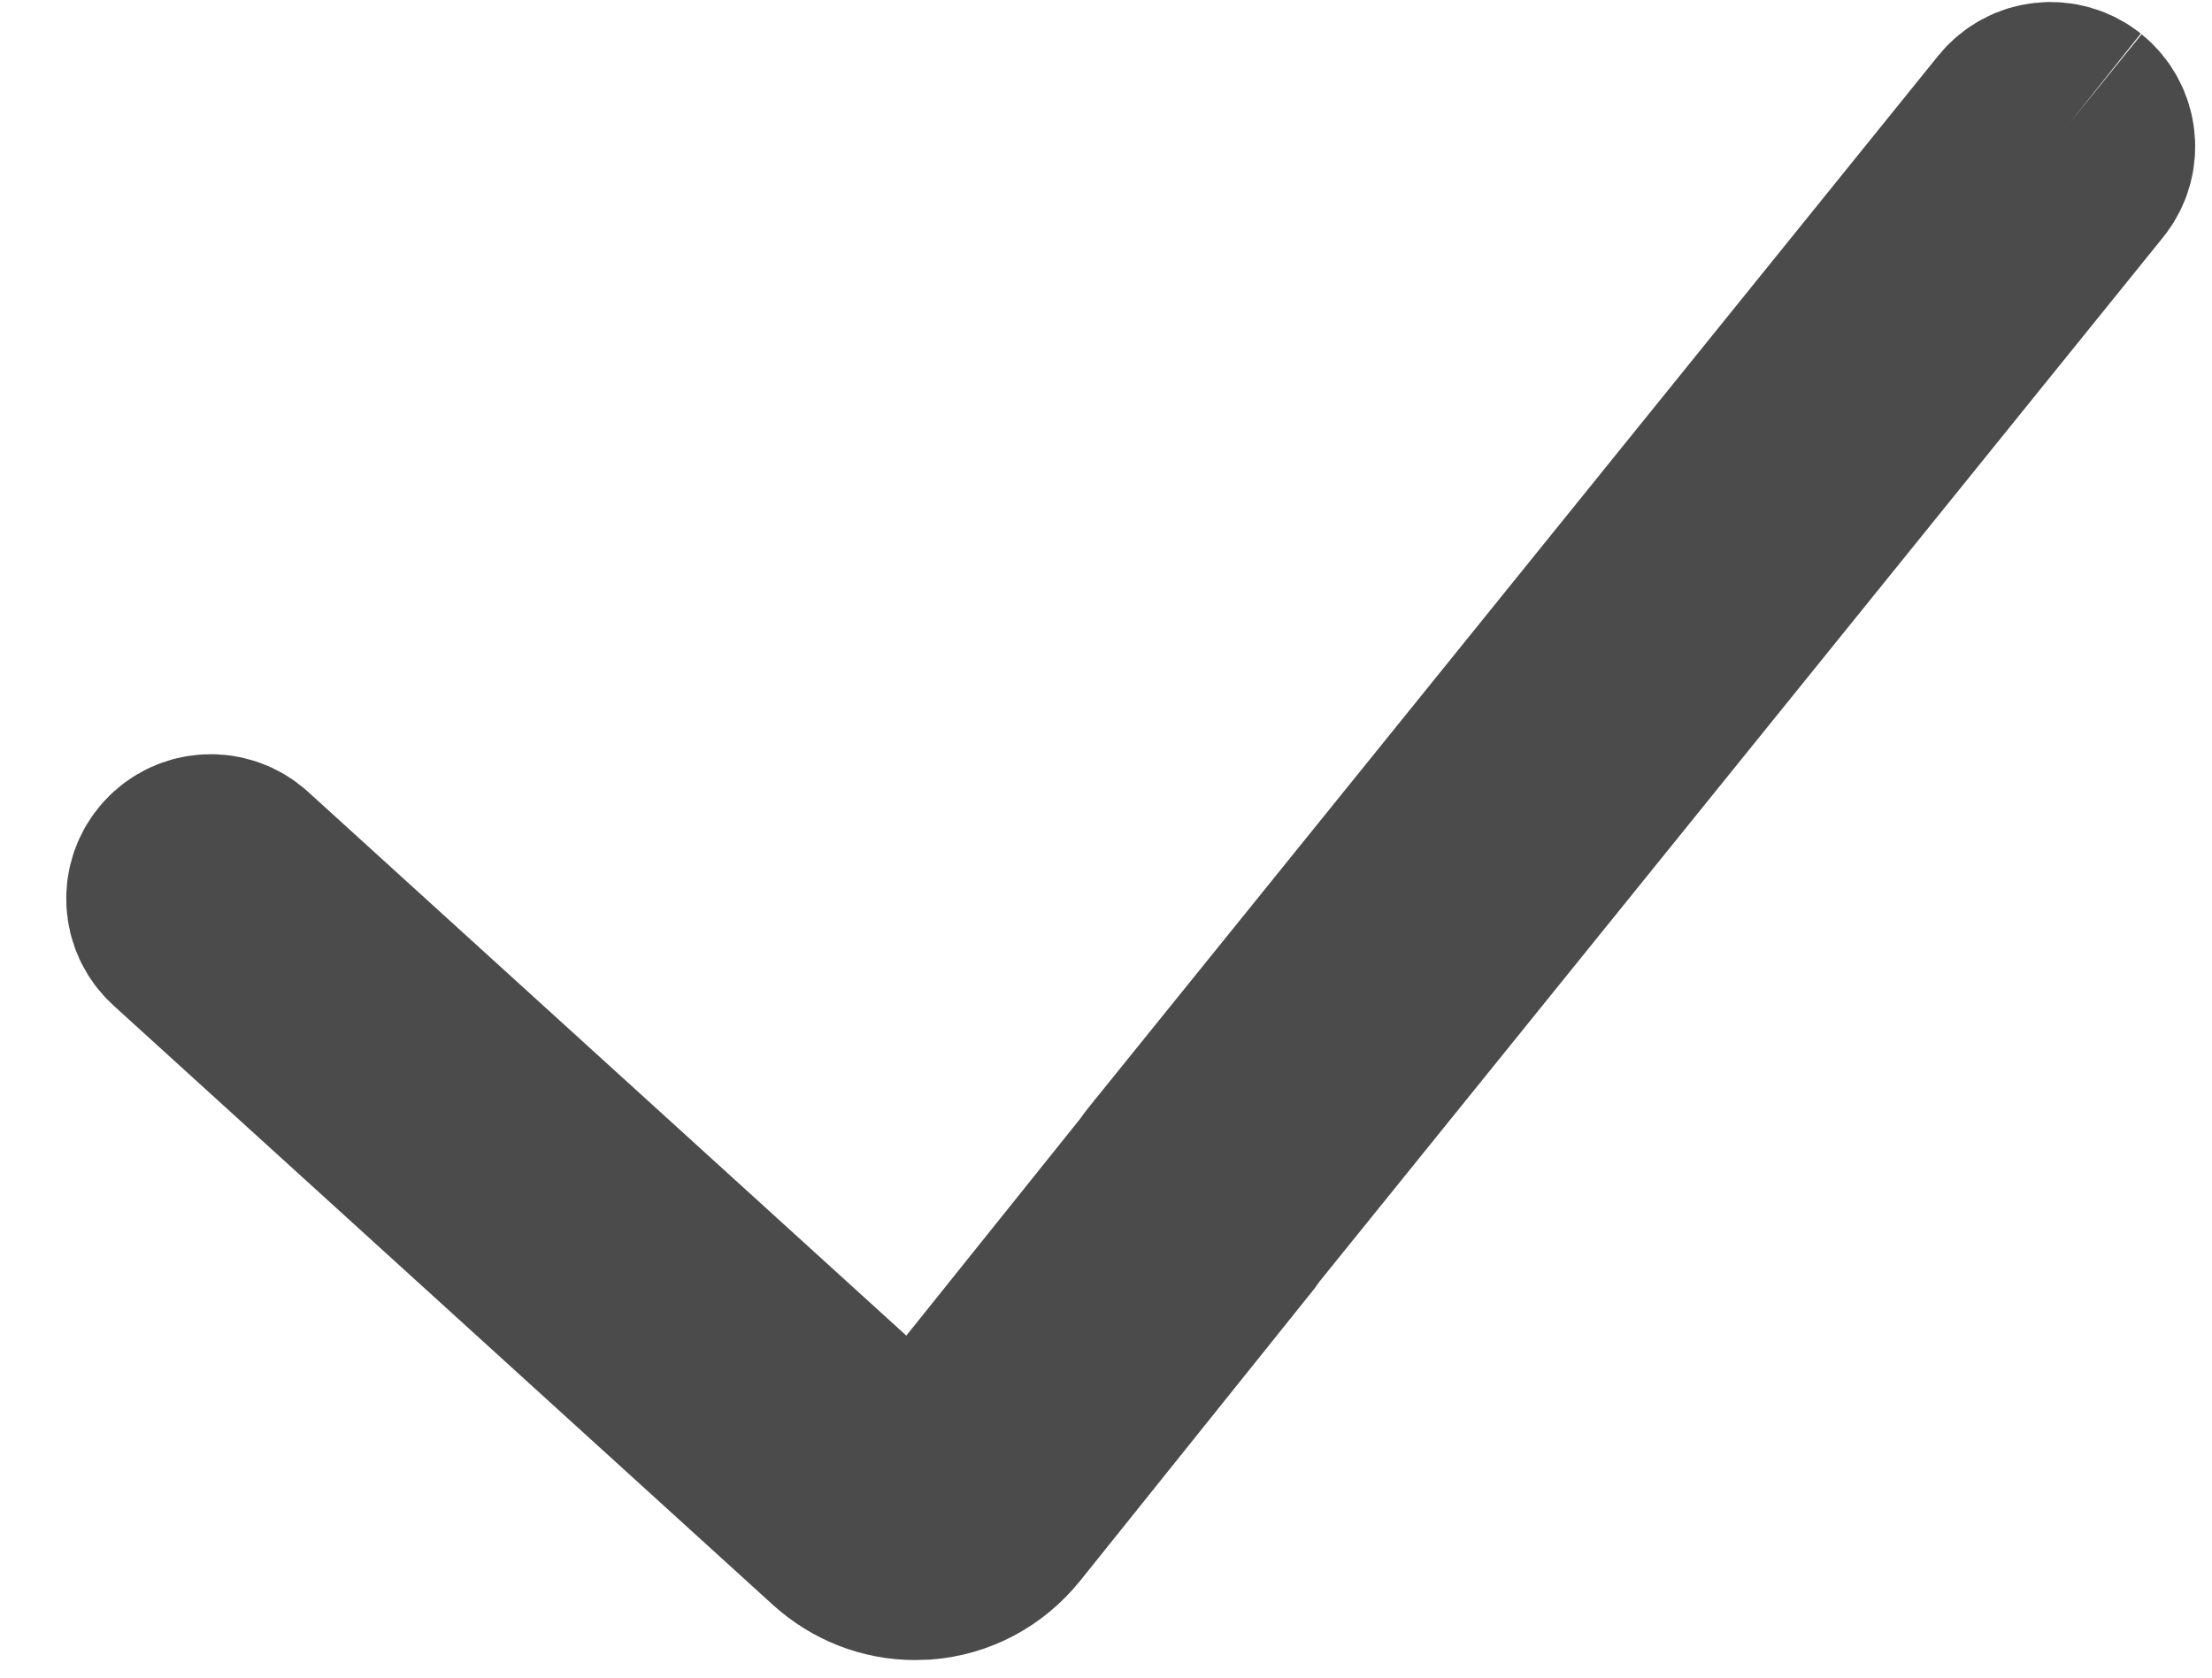 <svg width="29" height="22" viewBox="0 0 29 22" fill="none" xmlns="http://www.w3.org/2000/svg">
<path fill-rule="evenodd" clip-rule="evenodd" d="M27.133 1.614C26.962 1.478 26.715 1.503 26.578 1.673L15.434 15.472C15.422 15.486 15.412 15.5 15.403 15.515C15.4 15.521 15.397 15.527 15.393 15.533L12.377 19.296C12.289 19.404 12.168 19.469 12.036 19.48C11.899 19.487 11.775 19.444 11.674 19.353L3.029 11.493C2.868 11.347 2.618 11.358 2.471 11.52C2.325 11.681 2.336 11.931 2.498 12.077L11.144 19.938C11.384 20.154 11.684 20.27 11.998 20.27C12.031 20.27 12.063 20.269 12.097 20.267C12.447 20.24 12.764 20.072 12.991 19.792L16.046 15.981C16.056 15.967 16.066 15.951 16.076 15.933L27.192 2.169C27.329 2 27.302 1.751 27.133 1.614Z" fill="#4b4b4b"/>
<path d="M27.133 1.614C26.962 1.478 26.715 1.503 26.578 1.673L15.434 15.472C15.422 15.486 15.412 15.5 15.403 15.515C15.4 15.521 15.397 15.527 15.393 15.533L12.377 19.296C12.289 19.404 12.168 19.469 12.036 19.48C11.899 19.487 11.775 19.444 11.674 19.353L3.029 11.493C2.868 11.347 2.618 11.358 2.471 11.52C2.325 11.681 2.336 11.931 2.498 12.077L11.144 19.938C11.384 20.154 11.684 20.27 11.998 20.27C12.031 20.27 12.063 20.269 12.097 20.267C12.447 20.24 12.764 20.072 12.991 19.792L16.046 15.981C16.056 15.967 16.066 15.951 16.076 15.933L27.192 2.169C27.329 2 27.302 1.751 27.133 1.614" stroke="#4b4b4b" stroke-width="3"/>
</svg>

